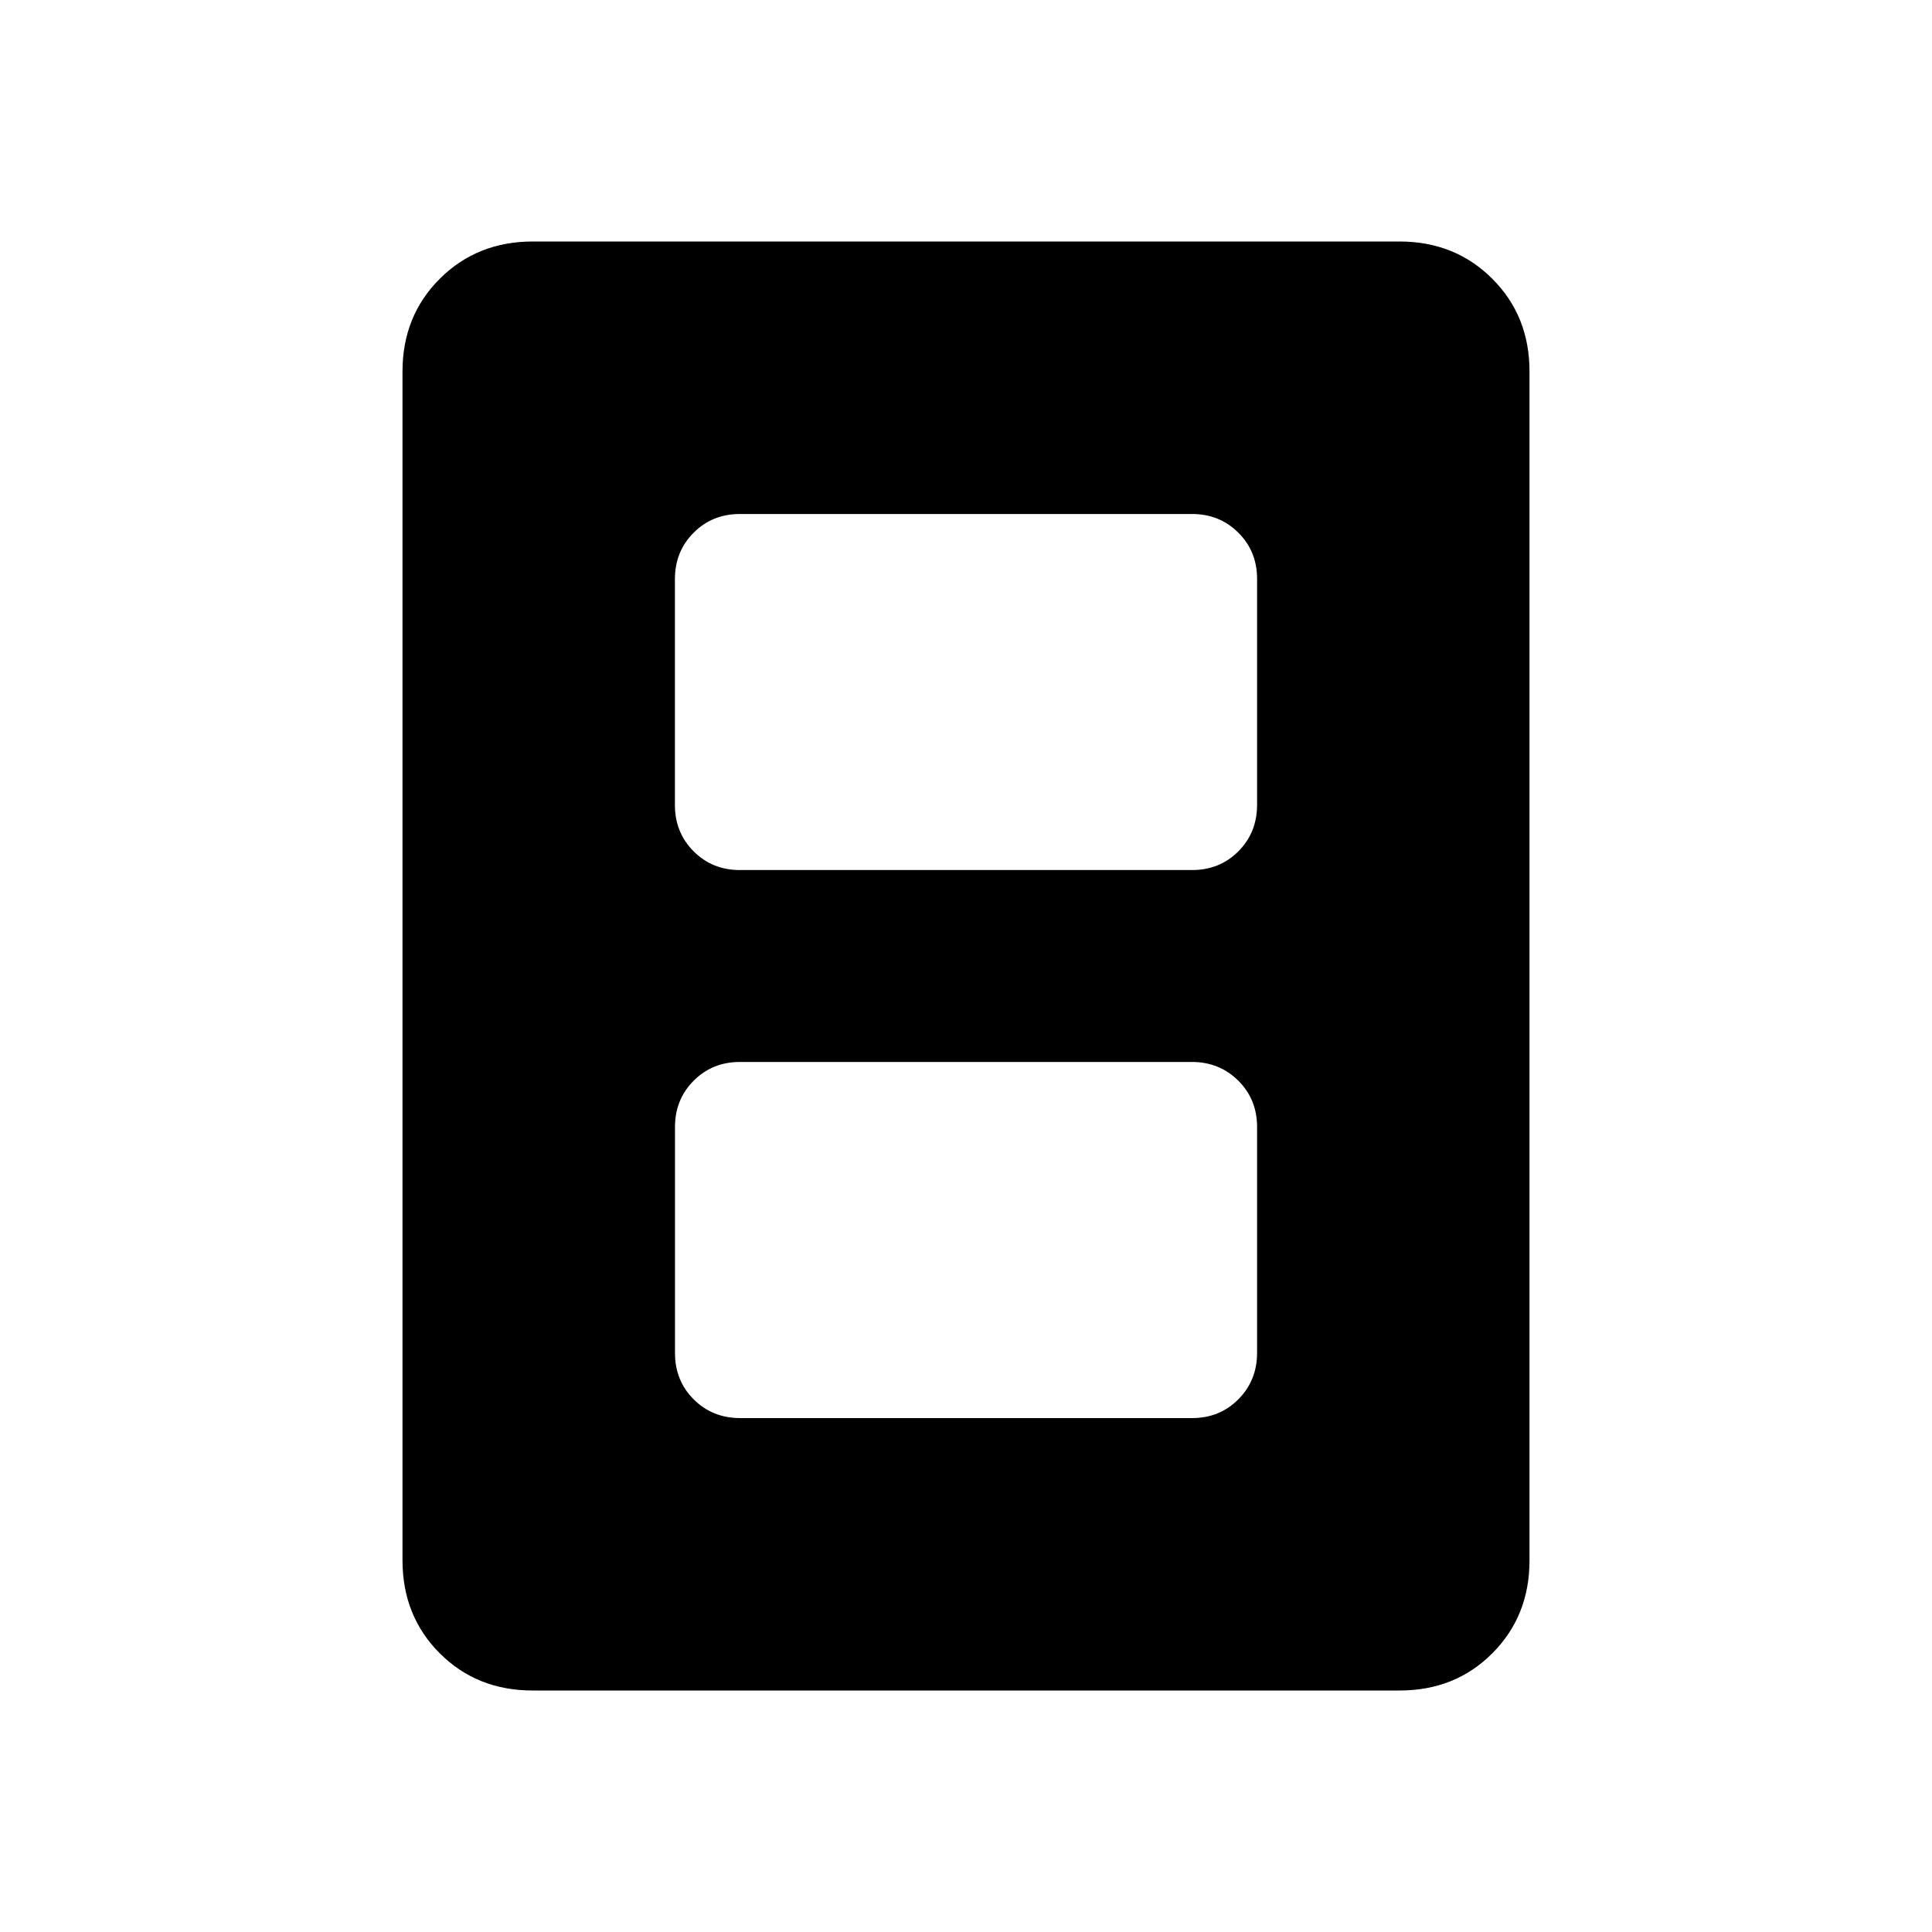 <svg xmlns="http://www.w3.org/2000/svg" xmlns:xlink="http://www.w3.org/1999/xlink" width="24" height="24" viewBox="0 0 24 24"><path fill="currentColor" d="M9.192 17.616h5.616q.343 0 .575-.233t.233-.575V14q0-.343-.233-.575t-.575-.233H9.192q-.343 0-.575.233T8.385 14v2.808q0 .343.232.575t.575.233m0-6.808h5.616q.343 0 .575-.232t.233-.576V7.192q0-.343-.233-.575t-.575-.232H9.192q-.343 0-.575.232t-.233.575V10q0 .343.233.576t.575.232M6.616 21q-.691 0-1.153-.462T5 19.385V4.615q0-.69.463-1.152T6.616 3h10.769q.69 0 1.153.463T19 4.616v14.769q0 .69-.462 1.153T17.384 21z"/></svg>